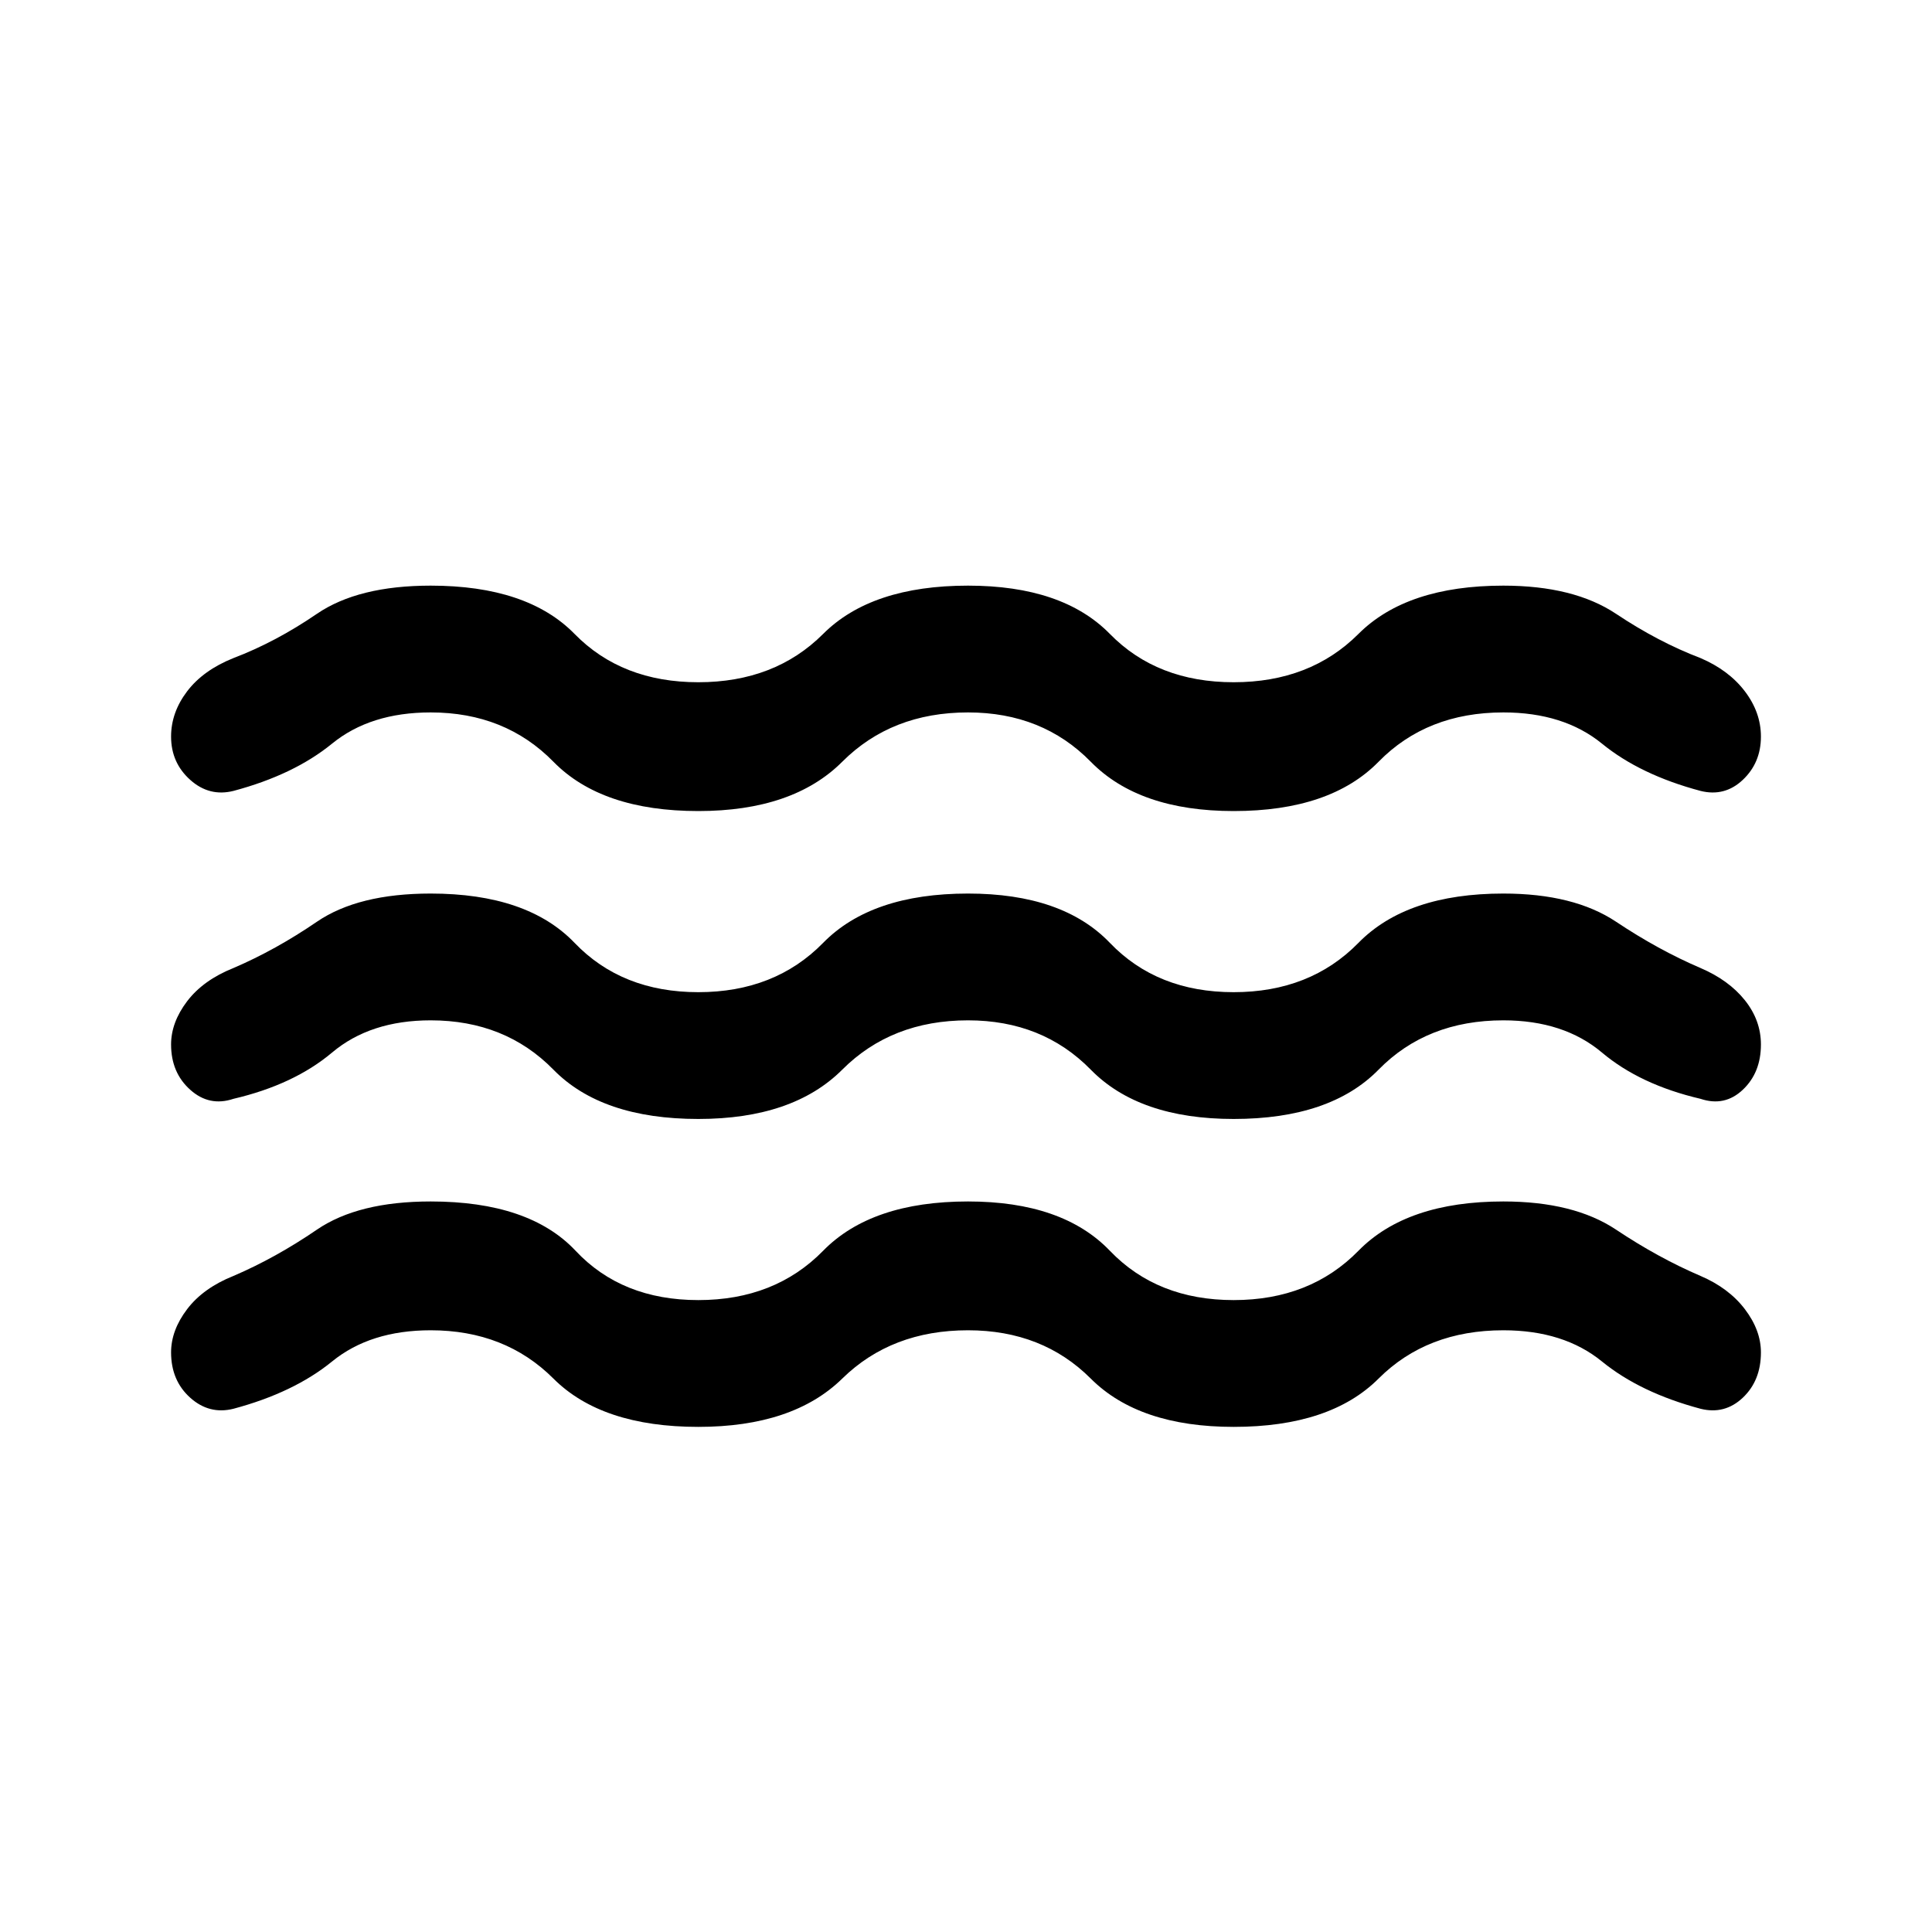 <svg xmlns="http://www.w3.org/2000/svg" height="40" width="40"><path d="M3.542 21.625Q3.542 21.167 3.875 20.729Q4.208 20.292 4.833 20.042Q5.708 19.667 6.562 19.083Q7.417 18.5 8.917 18.5Q10.917 18.5 11.896 19.521Q12.875 20.542 14.458 20.542Q16.042 20.542 17.042 19.521Q18.042 18.5 20.042 18.5Q22 18.5 22.979 19.521Q23.958 20.542 25.542 20.542Q27.125 20.542 28.125 19.521Q29.125 18.5 31.125 18.5Q32.583 18.5 33.458 19.083Q34.333 19.667 35.208 20.042Q35.792 20.292 36.125 20.708Q36.458 21.125 36.458 21.625Q36.458 22.208 36.083 22.562Q35.708 22.917 35.208 22.75Q33.958 22.458 33.167 21.792Q32.375 21.125 31.125 21.125Q29.542 21.125 28.542 22.146Q27.542 23.167 25.542 23.167Q23.583 23.167 22.583 22.146Q21.583 21.125 20.042 21.125Q18.458 21.125 17.438 22.146Q16.417 23.167 14.458 23.167Q12.458 23.167 11.458 22.146Q10.458 21.125 8.917 21.125Q7.667 21.125 6.875 21.792Q6.083 22.458 4.833 22.75Q4.333 22.917 3.938 22.562Q3.542 22.208 3.542 21.625ZM3.542 28Q3.542 27.542 3.875 27.104Q4.208 26.667 4.833 26.417Q5.708 26.042 6.562 25.458Q7.417 24.875 8.917 24.875Q10.958 24.875 11.917 25.896Q12.875 26.917 14.458 26.917Q16.042 26.917 17.042 25.896Q18.042 24.875 20.042 24.875Q22 24.875 22.979 25.896Q23.958 26.917 25.542 26.917Q27.125 26.917 28.125 25.896Q29.125 24.875 31.125 24.875Q32.583 24.875 33.458 25.458Q34.333 26.042 35.208 26.417Q35.792 26.667 36.125 27.104Q36.458 27.542 36.458 28Q36.458 28.583 36.083 28.938Q35.708 29.292 35.208 29.167Q33.958 28.833 33.167 28.188Q32.375 27.542 31.125 27.542Q29.542 27.542 28.542 28.542Q27.542 29.542 25.542 29.542Q23.583 29.542 22.583 28.542Q21.583 27.542 20.042 27.542Q18.458 27.542 17.438 28.542Q16.417 29.542 14.458 29.542Q12.458 29.542 11.458 28.542Q10.458 27.542 8.917 27.542Q7.667 27.542 6.875 28.188Q6.083 28.833 4.833 29.167Q4.333 29.292 3.938 28.938Q3.542 28.583 3.542 28ZM3.542 15.25Q3.542 14.75 3.875 14.312Q4.208 13.875 4.833 13.625Q5.708 13.292 6.562 12.708Q7.417 12.125 8.917 12.125Q10.917 12.125 11.896 13.125Q12.875 14.125 14.458 14.125Q16.042 14.125 17.042 13.125Q18.042 12.125 20.042 12.125Q22 12.125 22.979 13.125Q23.958 14.125 25.542 14.125Q27.125 14.125 28.125 13.125Q29.125 12.125 31.125 12.125Q32.583 12.125 33.458 12.708Q34.333 13.292 35.208 13.625Q35.792 13.875 36.125 14.312Q36.458 14.75 36.458 15.25Q36.458 15.792 36.083 16.146Q35.708 16.5 35.208 16.375Q33.958 16.042 33.167 15.396Q32.375 14.75 31.125 14.75Q29.542 14.75 28.542 15.771Q27.542 16.792 25.542 16.792Q23.583 16.792 22.583 15.771Q21.583 14.75 20.042 14.75Q18.458 14.75 17.438 15.771Q16.417 16.792 14.458 16.792Q12.458 16.792 11.458 15.771Q10.458 14.75 8.917 14.75Q7.667 14.75 6.875 15.396Q6.083 16.042 4.833 16.375Q4.333 16.5 3.938 16.146Q3.542 15.792 3.542 15.25Z"/></svg>
